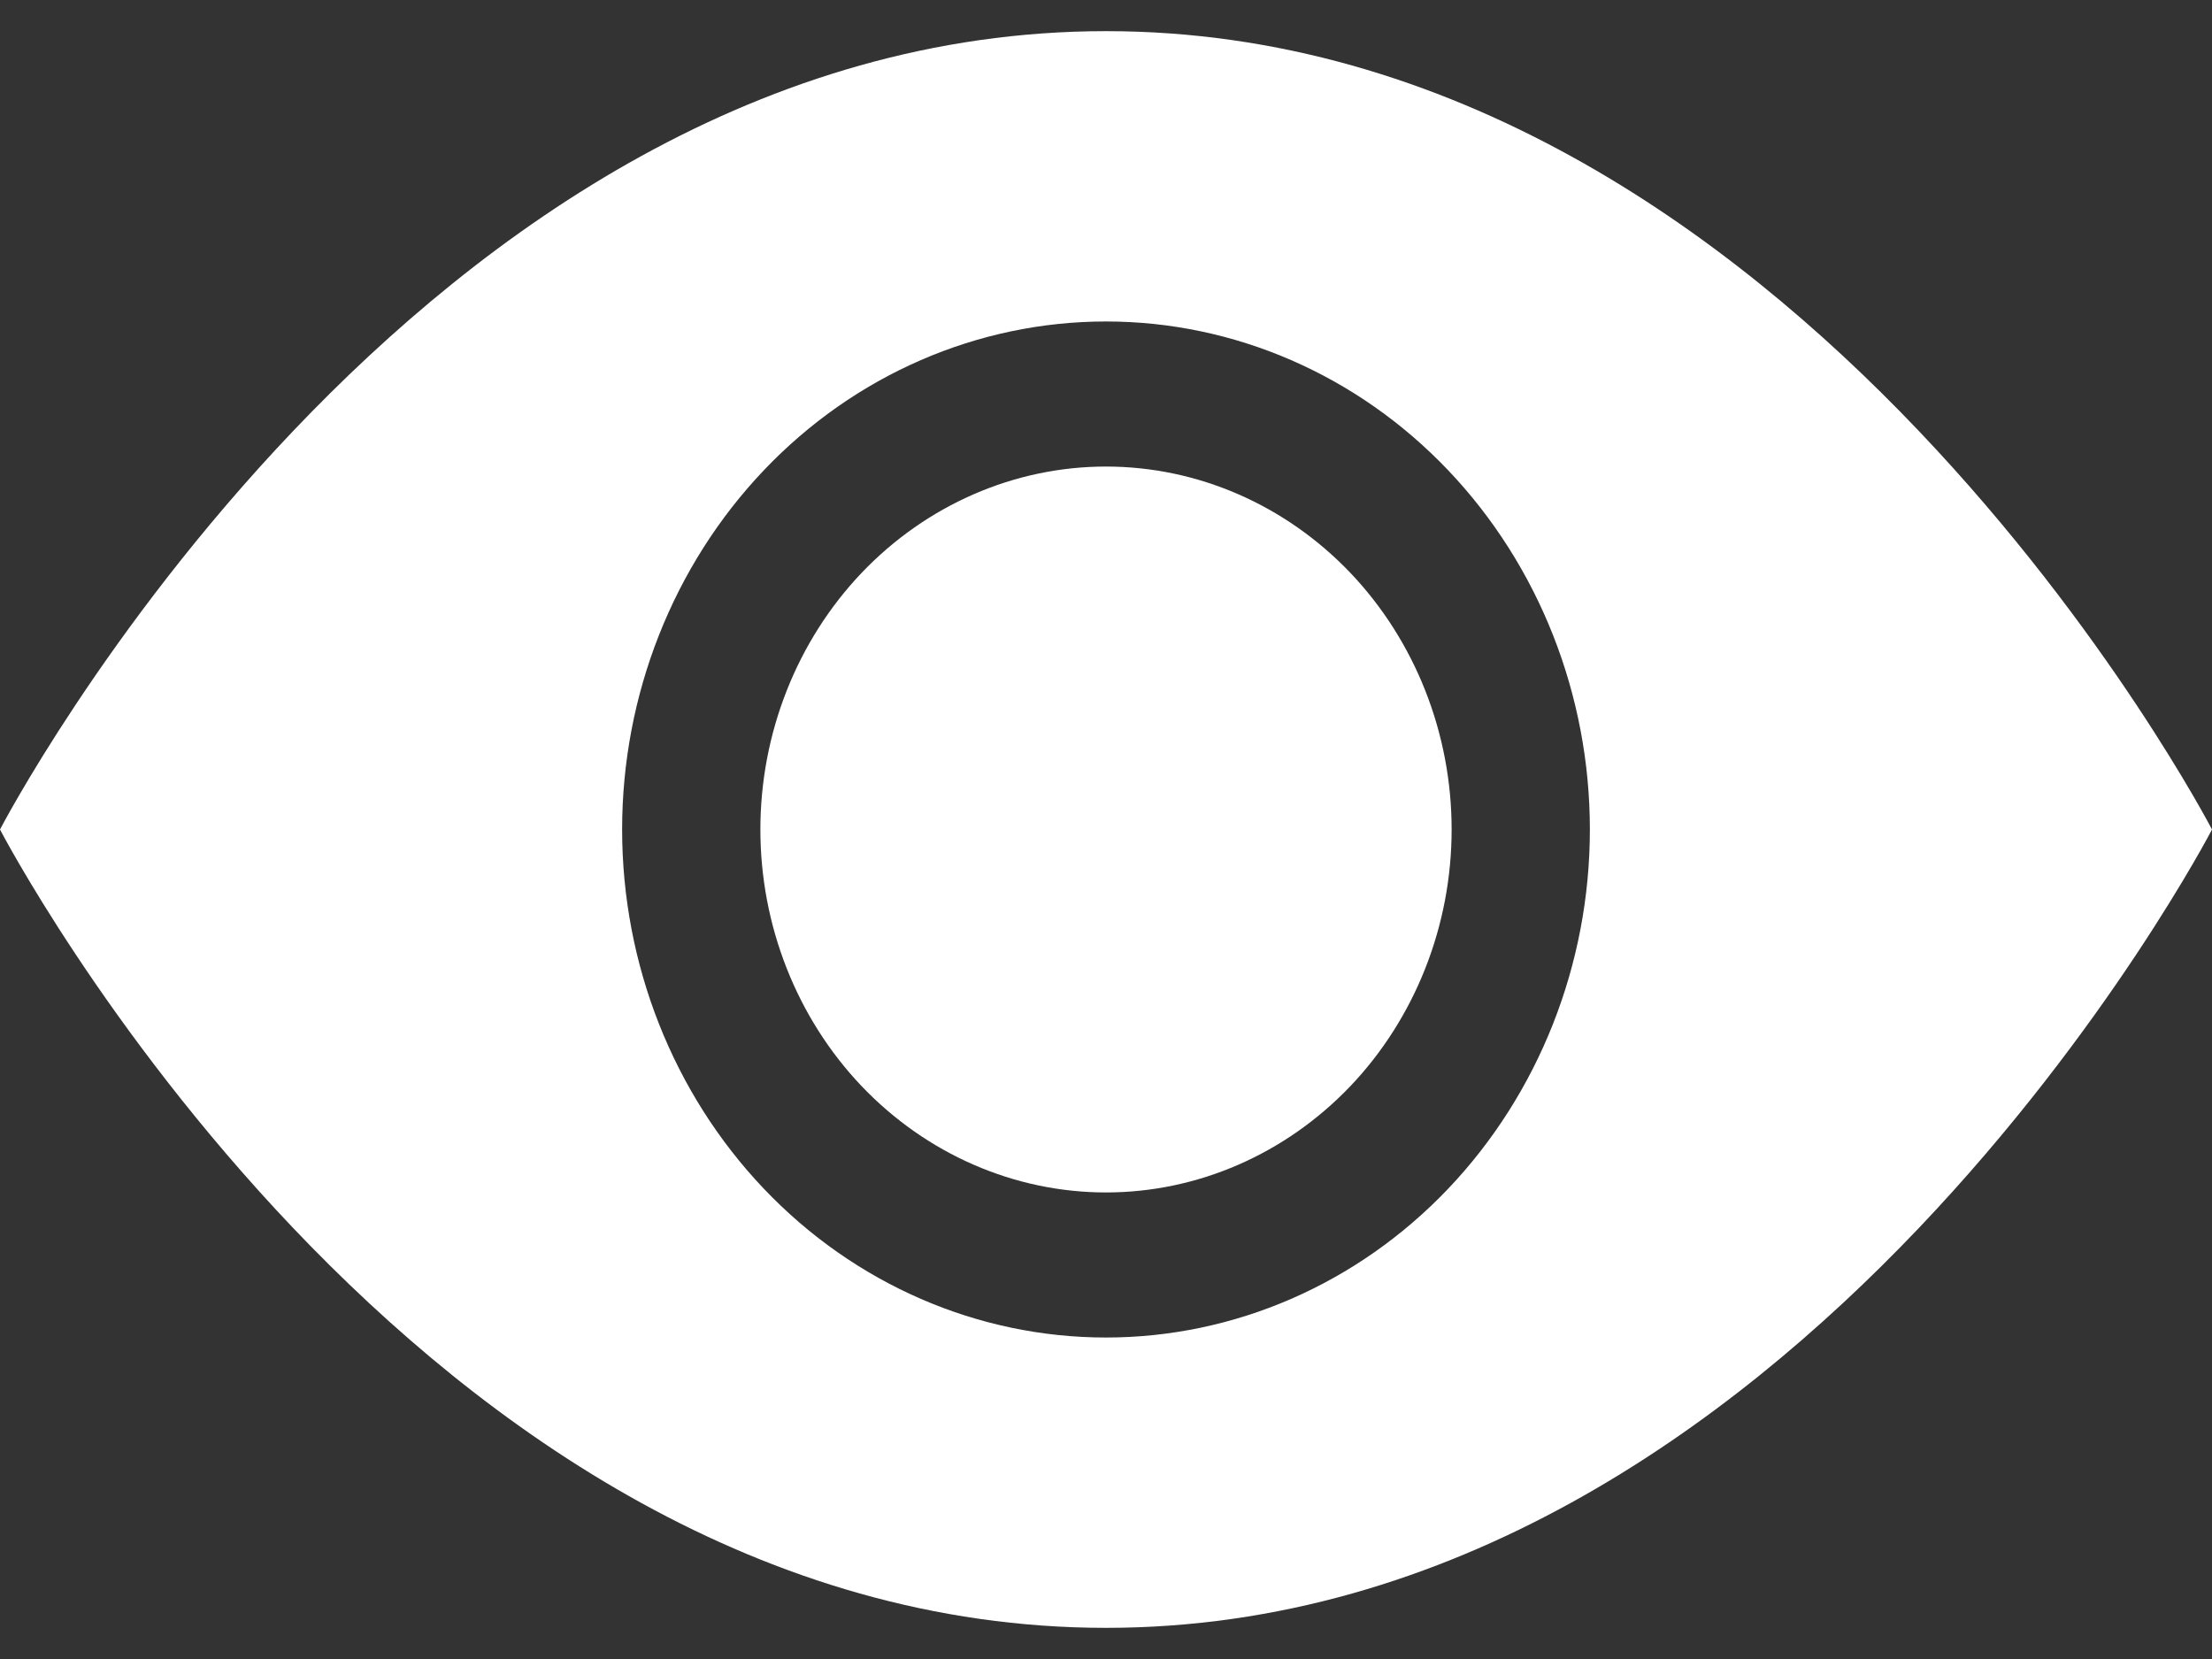 <svg width="12" height="9" viewBox="0 0 12 9" fill="none" xmlns="http://www.w3.org/2000/svg">
<rect x="0" y="0" width="12" height="9" fill="#333333" stroke="none"/>
<path d="M7.875 4.5C7.875 5.022 7.677 5.523 7.326 5.892C6.974 6.261 6.497 6.469 6 6.469C5.503 6.469 5.026 6.261 4.674 5.892C4.323 5.523 4.125 5.022 4.125 4.5C4.125 3.978 4.323 3.477 4.674 3.108C5.026 2.739 5.503 2.531 6 2.531C6.497 2.531 6.974 2.739 7.326 3.108C7.677 3.477 7.875 3.978 7.875 4.5Z" fill="white"/>
<path fill-rule="evenodd" clip-rule="evenodd" d="M0 4.5C0 4.5 2.25 0.169 6 0.169C9.75 0.169 12 4.5 12 4.5C12 4.5 9.75 8.831 6 8.831C2.25 8.831 0 4.5 0 4.5ZM6 7.256C6.696 7.256 7.364 6.966 7.856 6.449C8.348 5.932 8.625 5.231 8.625 4.5C8.625 3.769 8.348 3.068 7.856 2.551C7.364 2.034 6.696 1.744 6 1.744C5.304 1.744 4.636 2.034 4.144 2.551C3.652 3.068 3.375 3.769 3.375 4.5C3.375 5.231 3.652 5.932 4.144 6.449C4.636 6.966 5.304 7.256 6 7.256Z" fill="white"/>
</svg>

